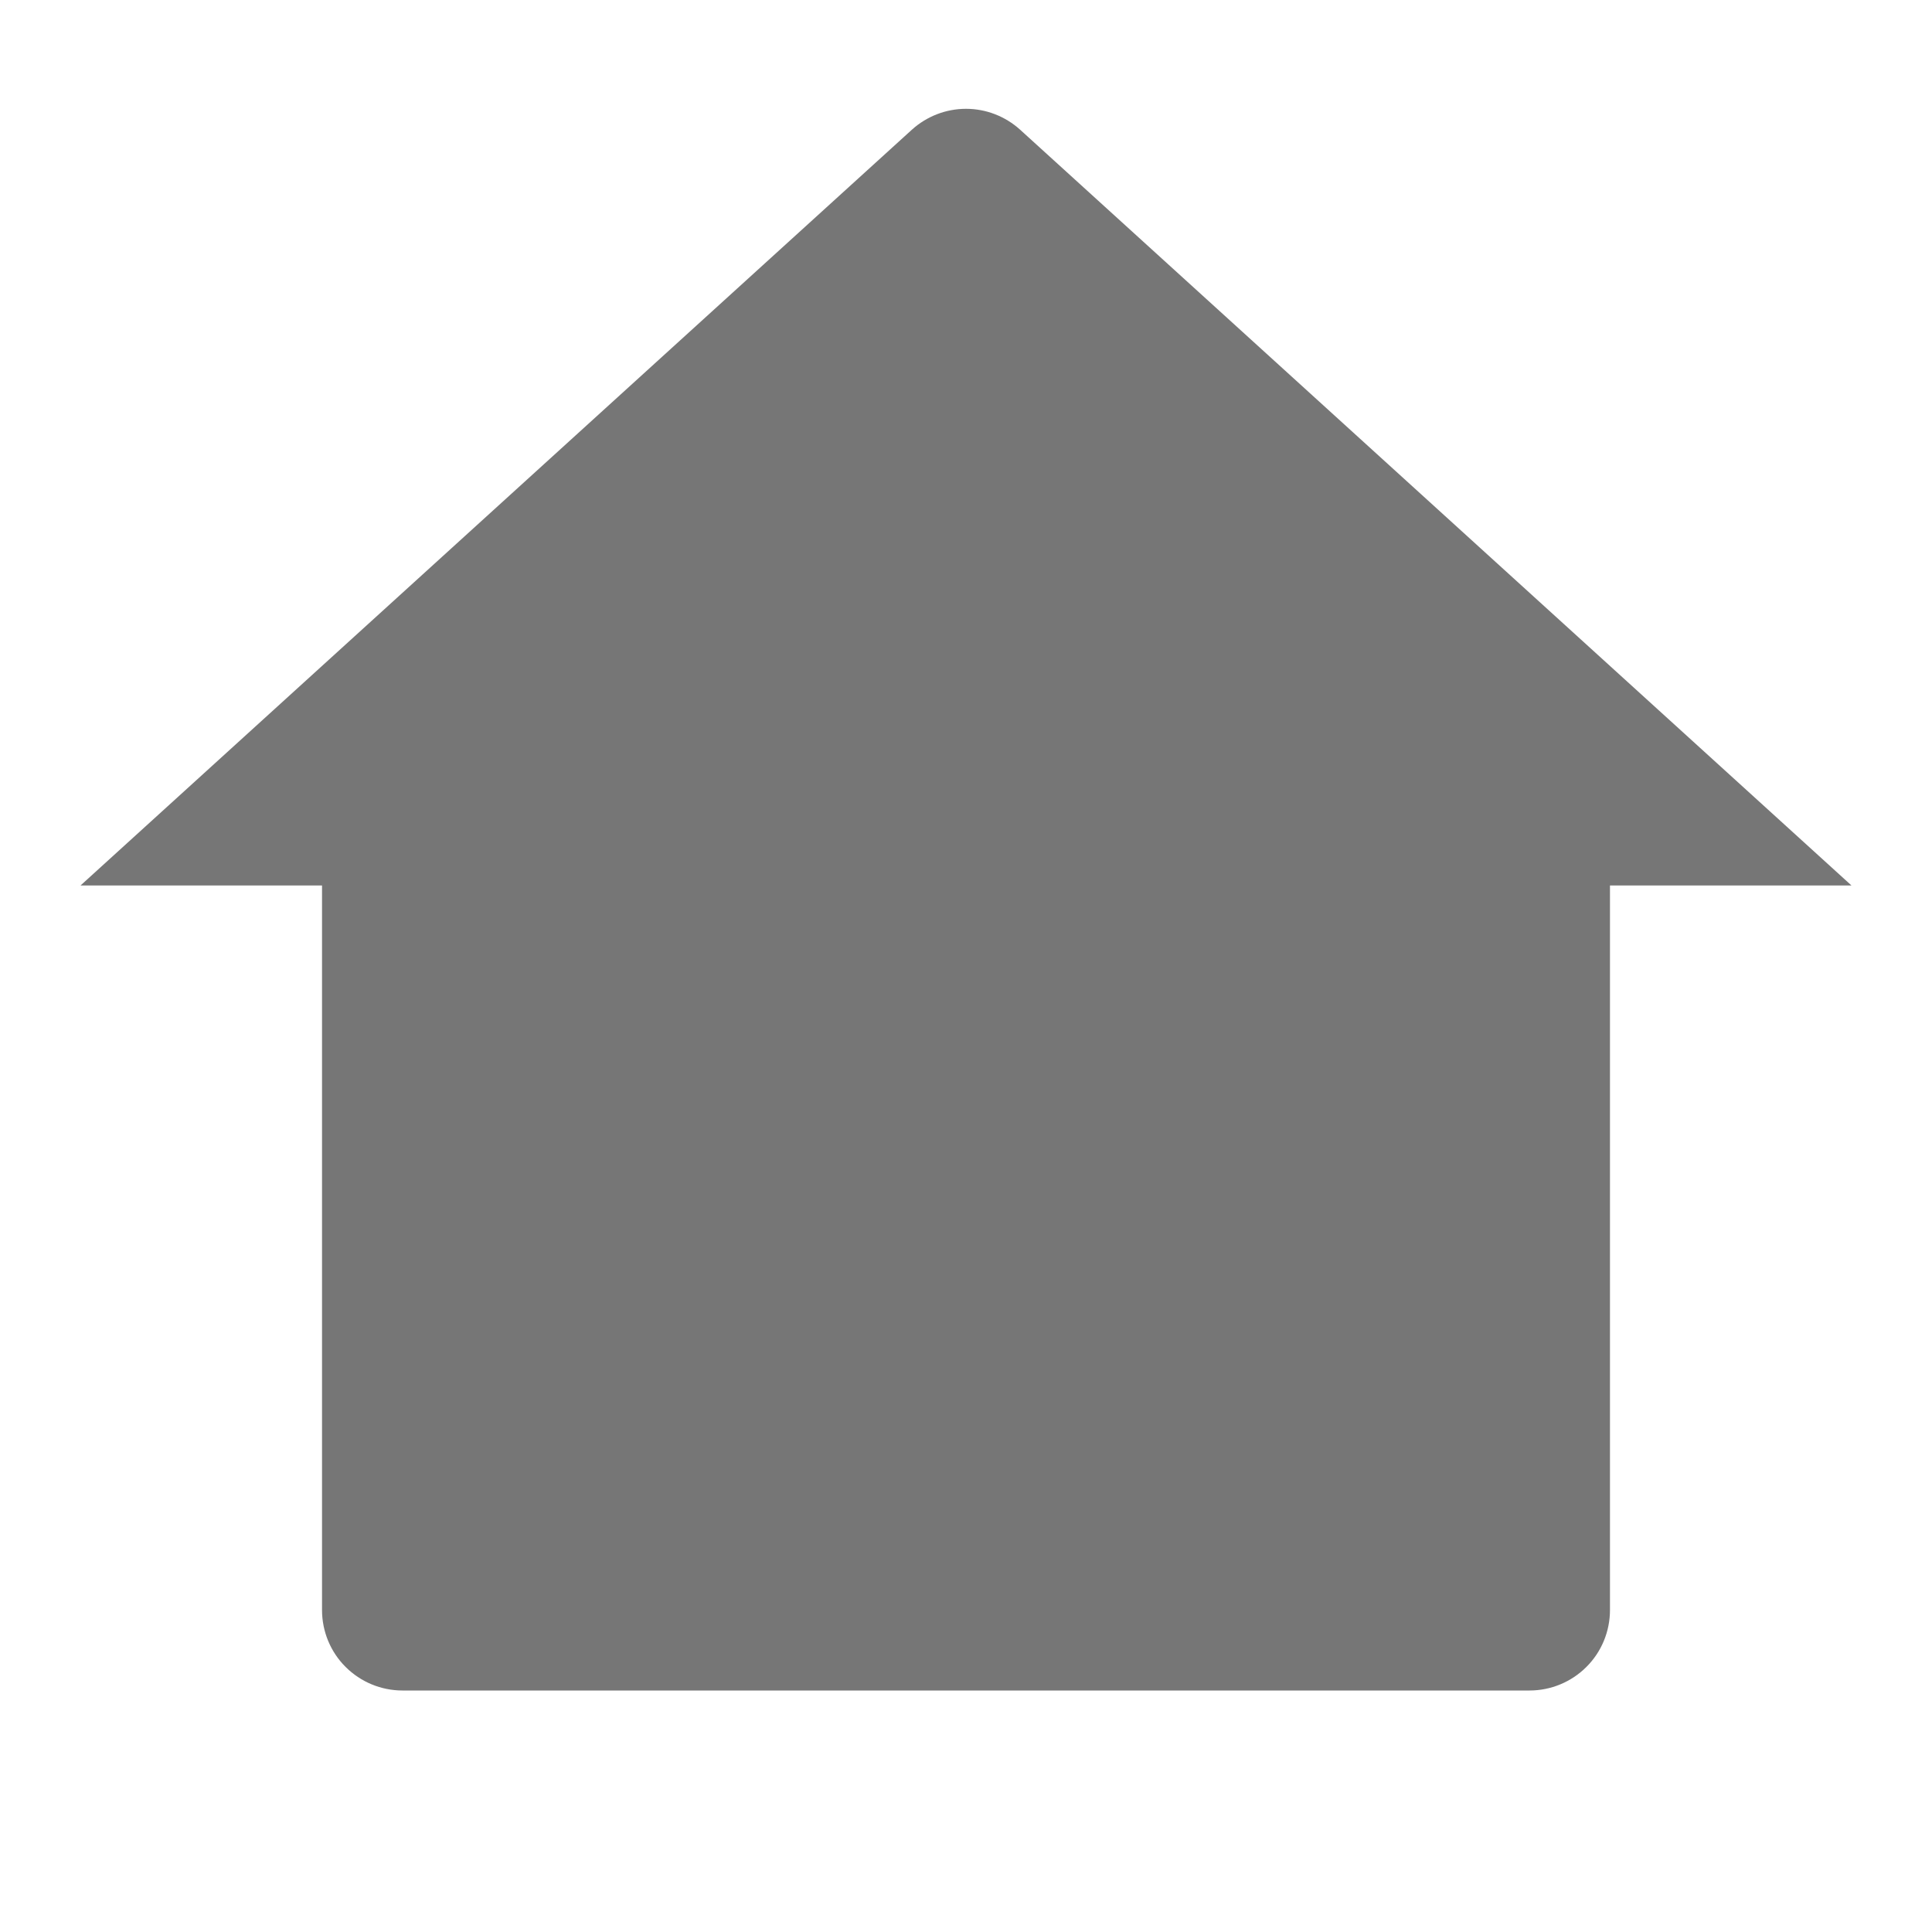 <svg width="25" height="25" viewBox="0 0 25 25" fill="none" xmlns="http://www.w3.org/2000/svg">
<g clip-path="url(#clip0_26_229)">
<path d="M20.833 20.833C20.833 21.11 20.724 21.375 20.528 21.57C20.333 21.765 20.068 21.875 19.792 21.875H5.208C4.932 21.875 4.667 21.765 4.472 21.57C4.276 21.375 4.167 21.11 4.167 20.833V11.458H1.042L11.799 1.679C11.991 1.505 12.241 1.408 12.5 1.408C12.759 1.408 13.009 1.505 13.201 1.679L23.958 11.458H20.833V20.833Z" fill="#767676"/>
</g>
<defs>
<clipPath id="clip0_26_229">
<rect width="25" height="25" fill="white"/>
</clipPath>
</defs>
</svg>

